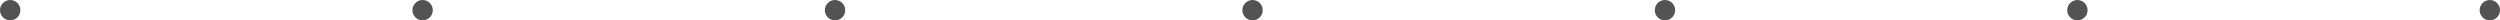 <svg width="491" height="4" viewBox="0 0 491 4" fill="none" xmlns="http://www.w3.org/2000/svg">
<path d="M4 2C4 3.105 3.105 4 2 4C0.895 4 0 3.105 0 2C0 0.895 0.895 0 2 0C3.105 0 4 0.895 4 2Z" fill="#535353"/>
<path d="M85 2C85 3.105 84.105 4 83 4C81.895 4 81 3.105 81 2C81 0.895 81.895 0 83 0C84.105 0 85 0.895 85 2Z" fill="#535353"/>
<path d="M166 2C166 3.105 165.105 4 164 4C162.895 4 162 3.105 162 2C162 0.895 162.895 0 164 0C165.105 0 166 0.895 166 2Z" fill="#535353"/>
<path d="M248 2C248 3.105 247.105 4 246 4C244.895 4 244 3.105 244 2C244 0.895 244.895 0 246 0C247.105 0 248 0.895 248 2Z" fill="#535353"/>
<path d="M329 2C329 3.105 328.105 4 327 4C325.895 4 325 3.105 325 2C325 0.895 325.895 0 327 0C328.105 0 329 0.895 329 2Z" fill="#535353"/>
<path d="M410 2C410 3.105 409.105 4 408 4C406.895 4 406 3.105 406 2C406 0.895 406.895 0 408 0C409.105 0 410 0.895 410 2Z" fill="#535353"/>
<path d="M491 2C491 3.105 490.105 4 489 4C487.895 4 487 3.105 487 2C487 0.895 487.895 0 489 0C490.105 0 491 0.895 491 2Z" fill="#535353"/>
</svg>
